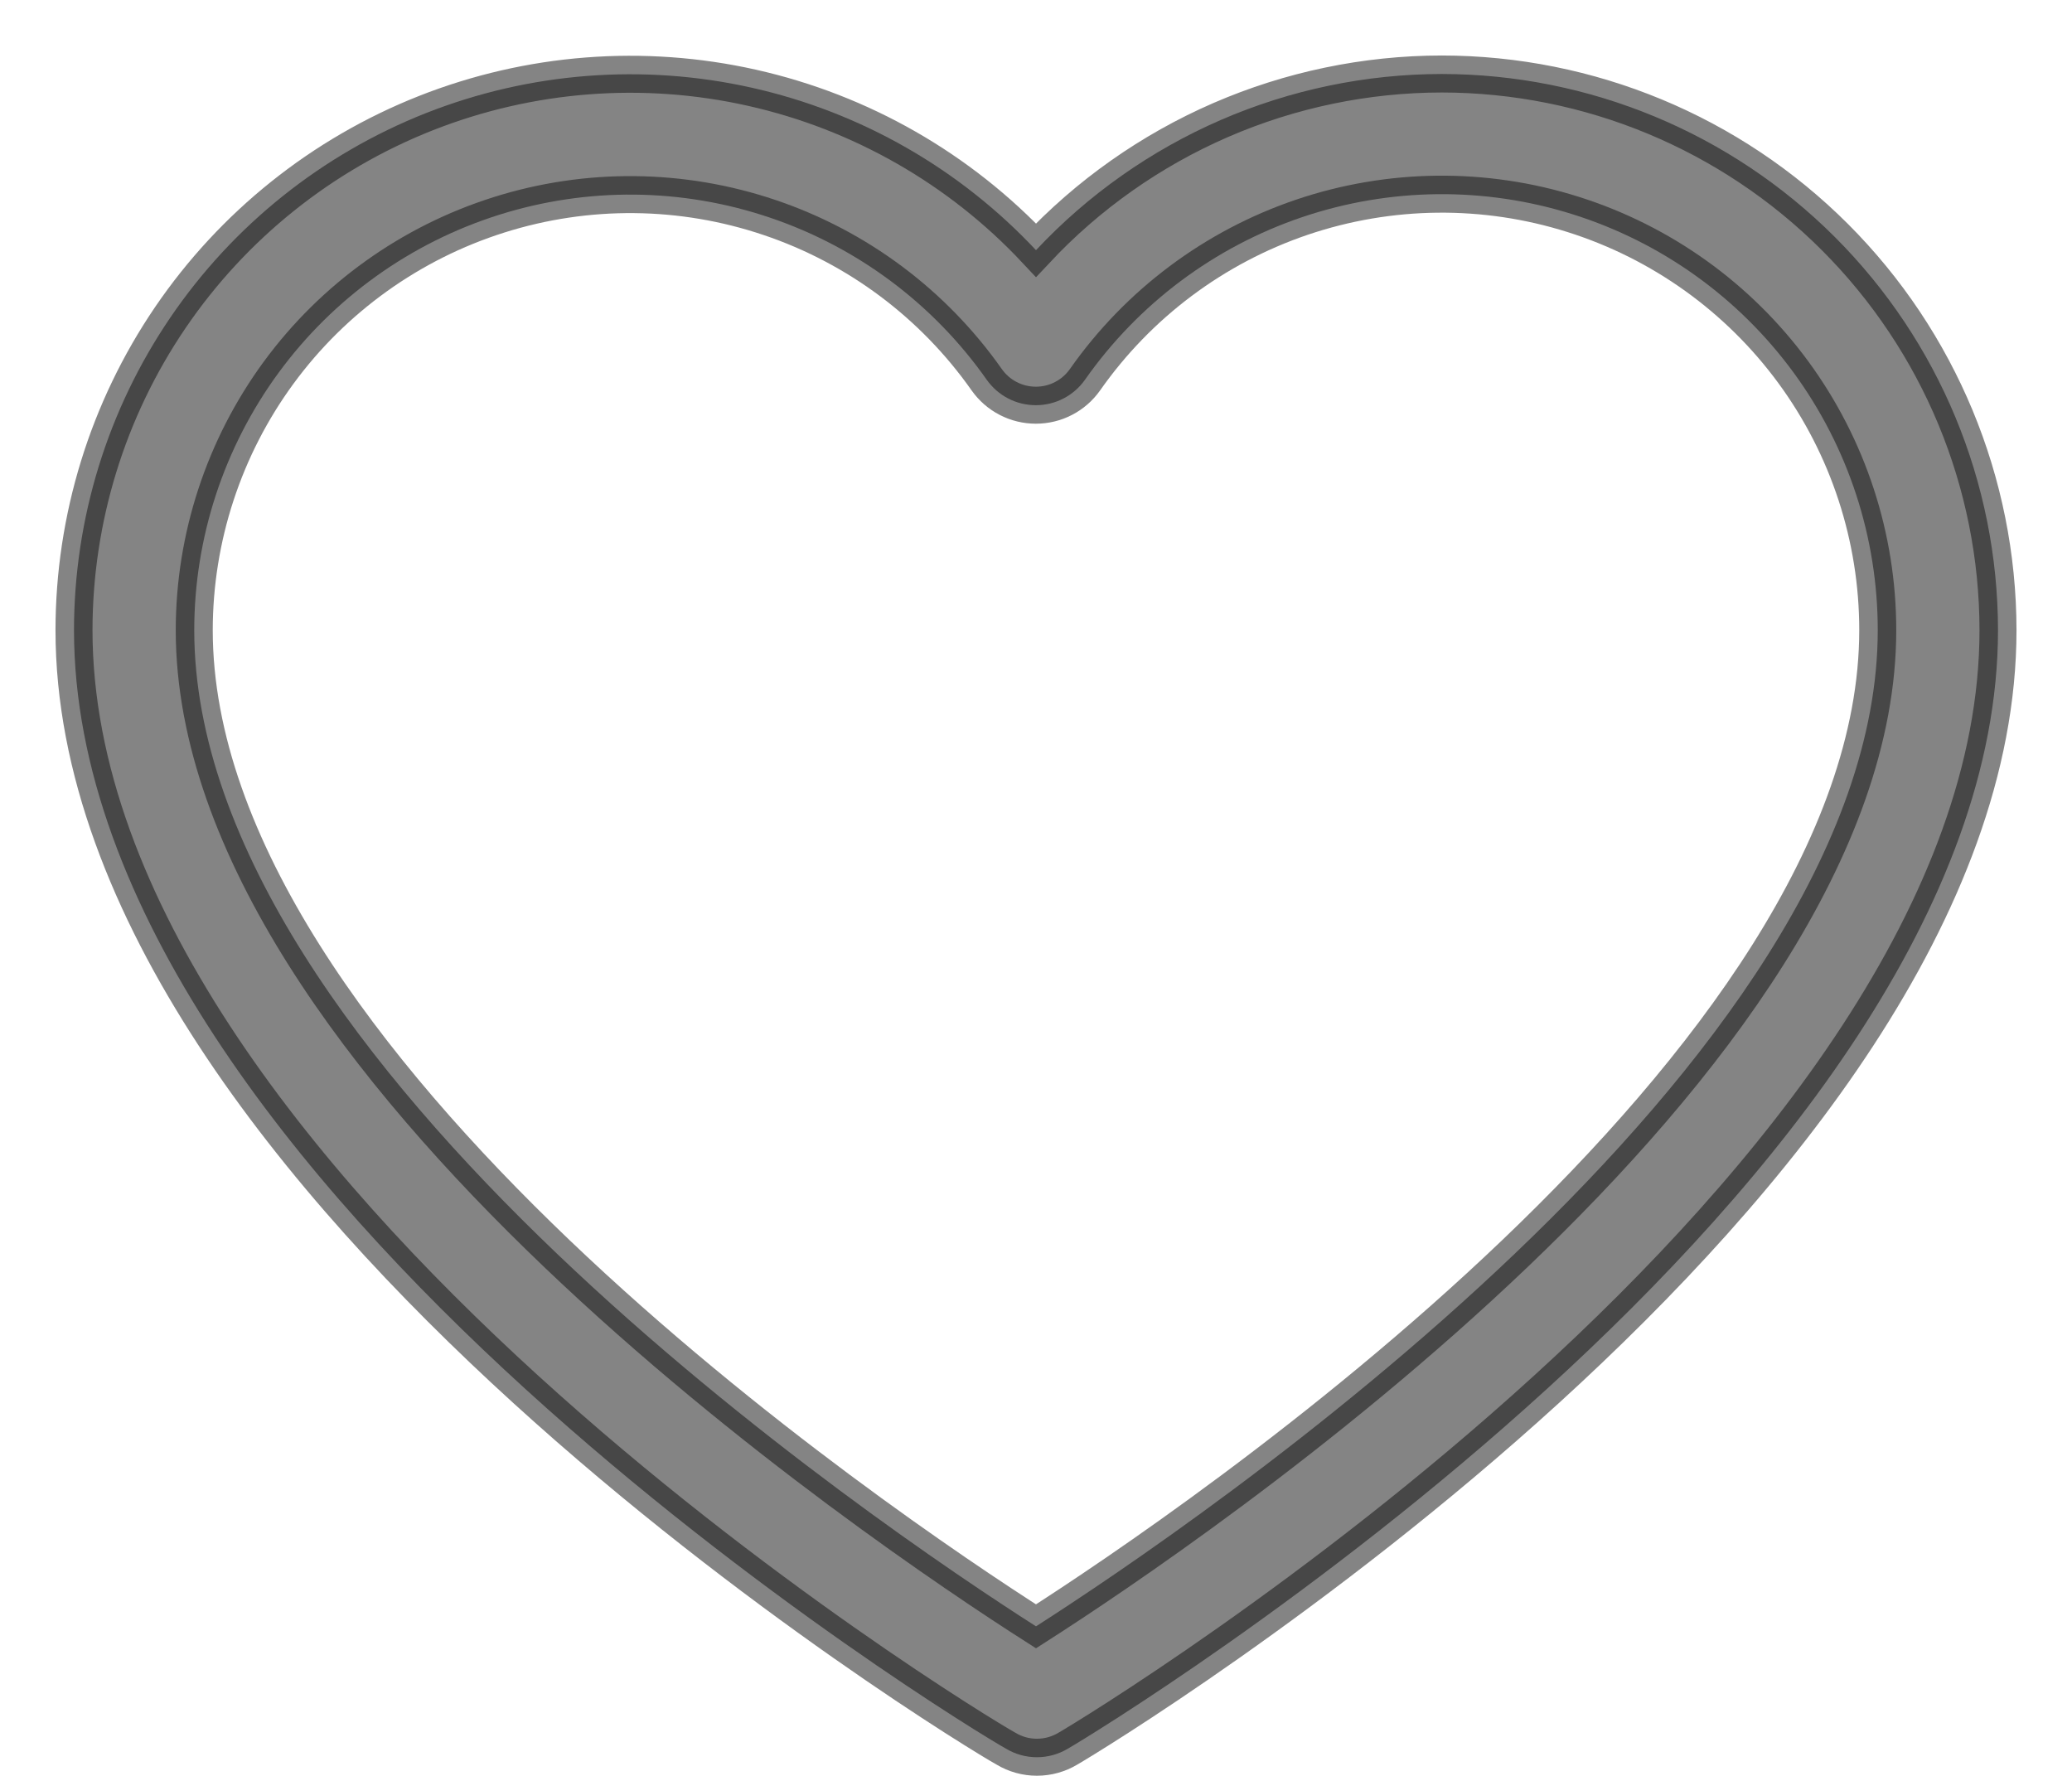 <svg width="28" height="24" viewBox="0 0 28 24" fill="none" xmlns="http://www.w3.org/2000/svg">
<path opacity="0.5" d="M19.484 1C18.456 1.001 17.439 1.213 16.496 1.622C15.553 2.032 14.703 2.63 14 3.381C12.97 2.281 11.633 1.516 10.162 1.186C8.692 0.856 7.156 0.976 5.755 1.529C4.353 2.083 3.15 3.045 2.302 4.291C1.454 5.537 1.001 7.009 1 8.516C1 15.999 13.07 23.344 13.594 23.632C13.72 23.708 13.865 23.748 14.012 23.748C14.16 23.748 14.304 23.708 14.431 23.632C14.93 23.344 27 15.999 27 8.516C26.998 6.523 26.205 4.613 24.796 3.204C23.387 1.795 21.477 1.002 19.484 1ZM14 21.979C11.9 20.638 2.625 14.374 2.625 8.516C2.626 7.264 3.026 6.046 3.765 5.037C4.505 4.028 5.548 3.281 6.741 2.904C7.934 2.527 9.216 2.539 10.401 2.94C11.587 3.34 12.614 4.108 13.334 5.132C13.409 5.238 13.508 5.325 13.624 5.385C13.739 5.445 13.868 5.476 13.998 5.476C14.128 5.476 14.257 5.445 14.372 5.385C14.488 5.325 14.587 5.238 14.662 5.132C15.382 4.106 16.409 3.337 17.595 2.935C18.781 2.534 20.064 2.52 21.259 2.898C22.453 3.275 23.496 4.023 24.236 5.033C24.976 6.043 25.375 7.263 25.375 8.516C25.375 14.37 16.1 20.634 14 21.979Z" fill="#0B0B0B" stroke="#0B0B0B" stroke-width="0.5"/>
</svg>
